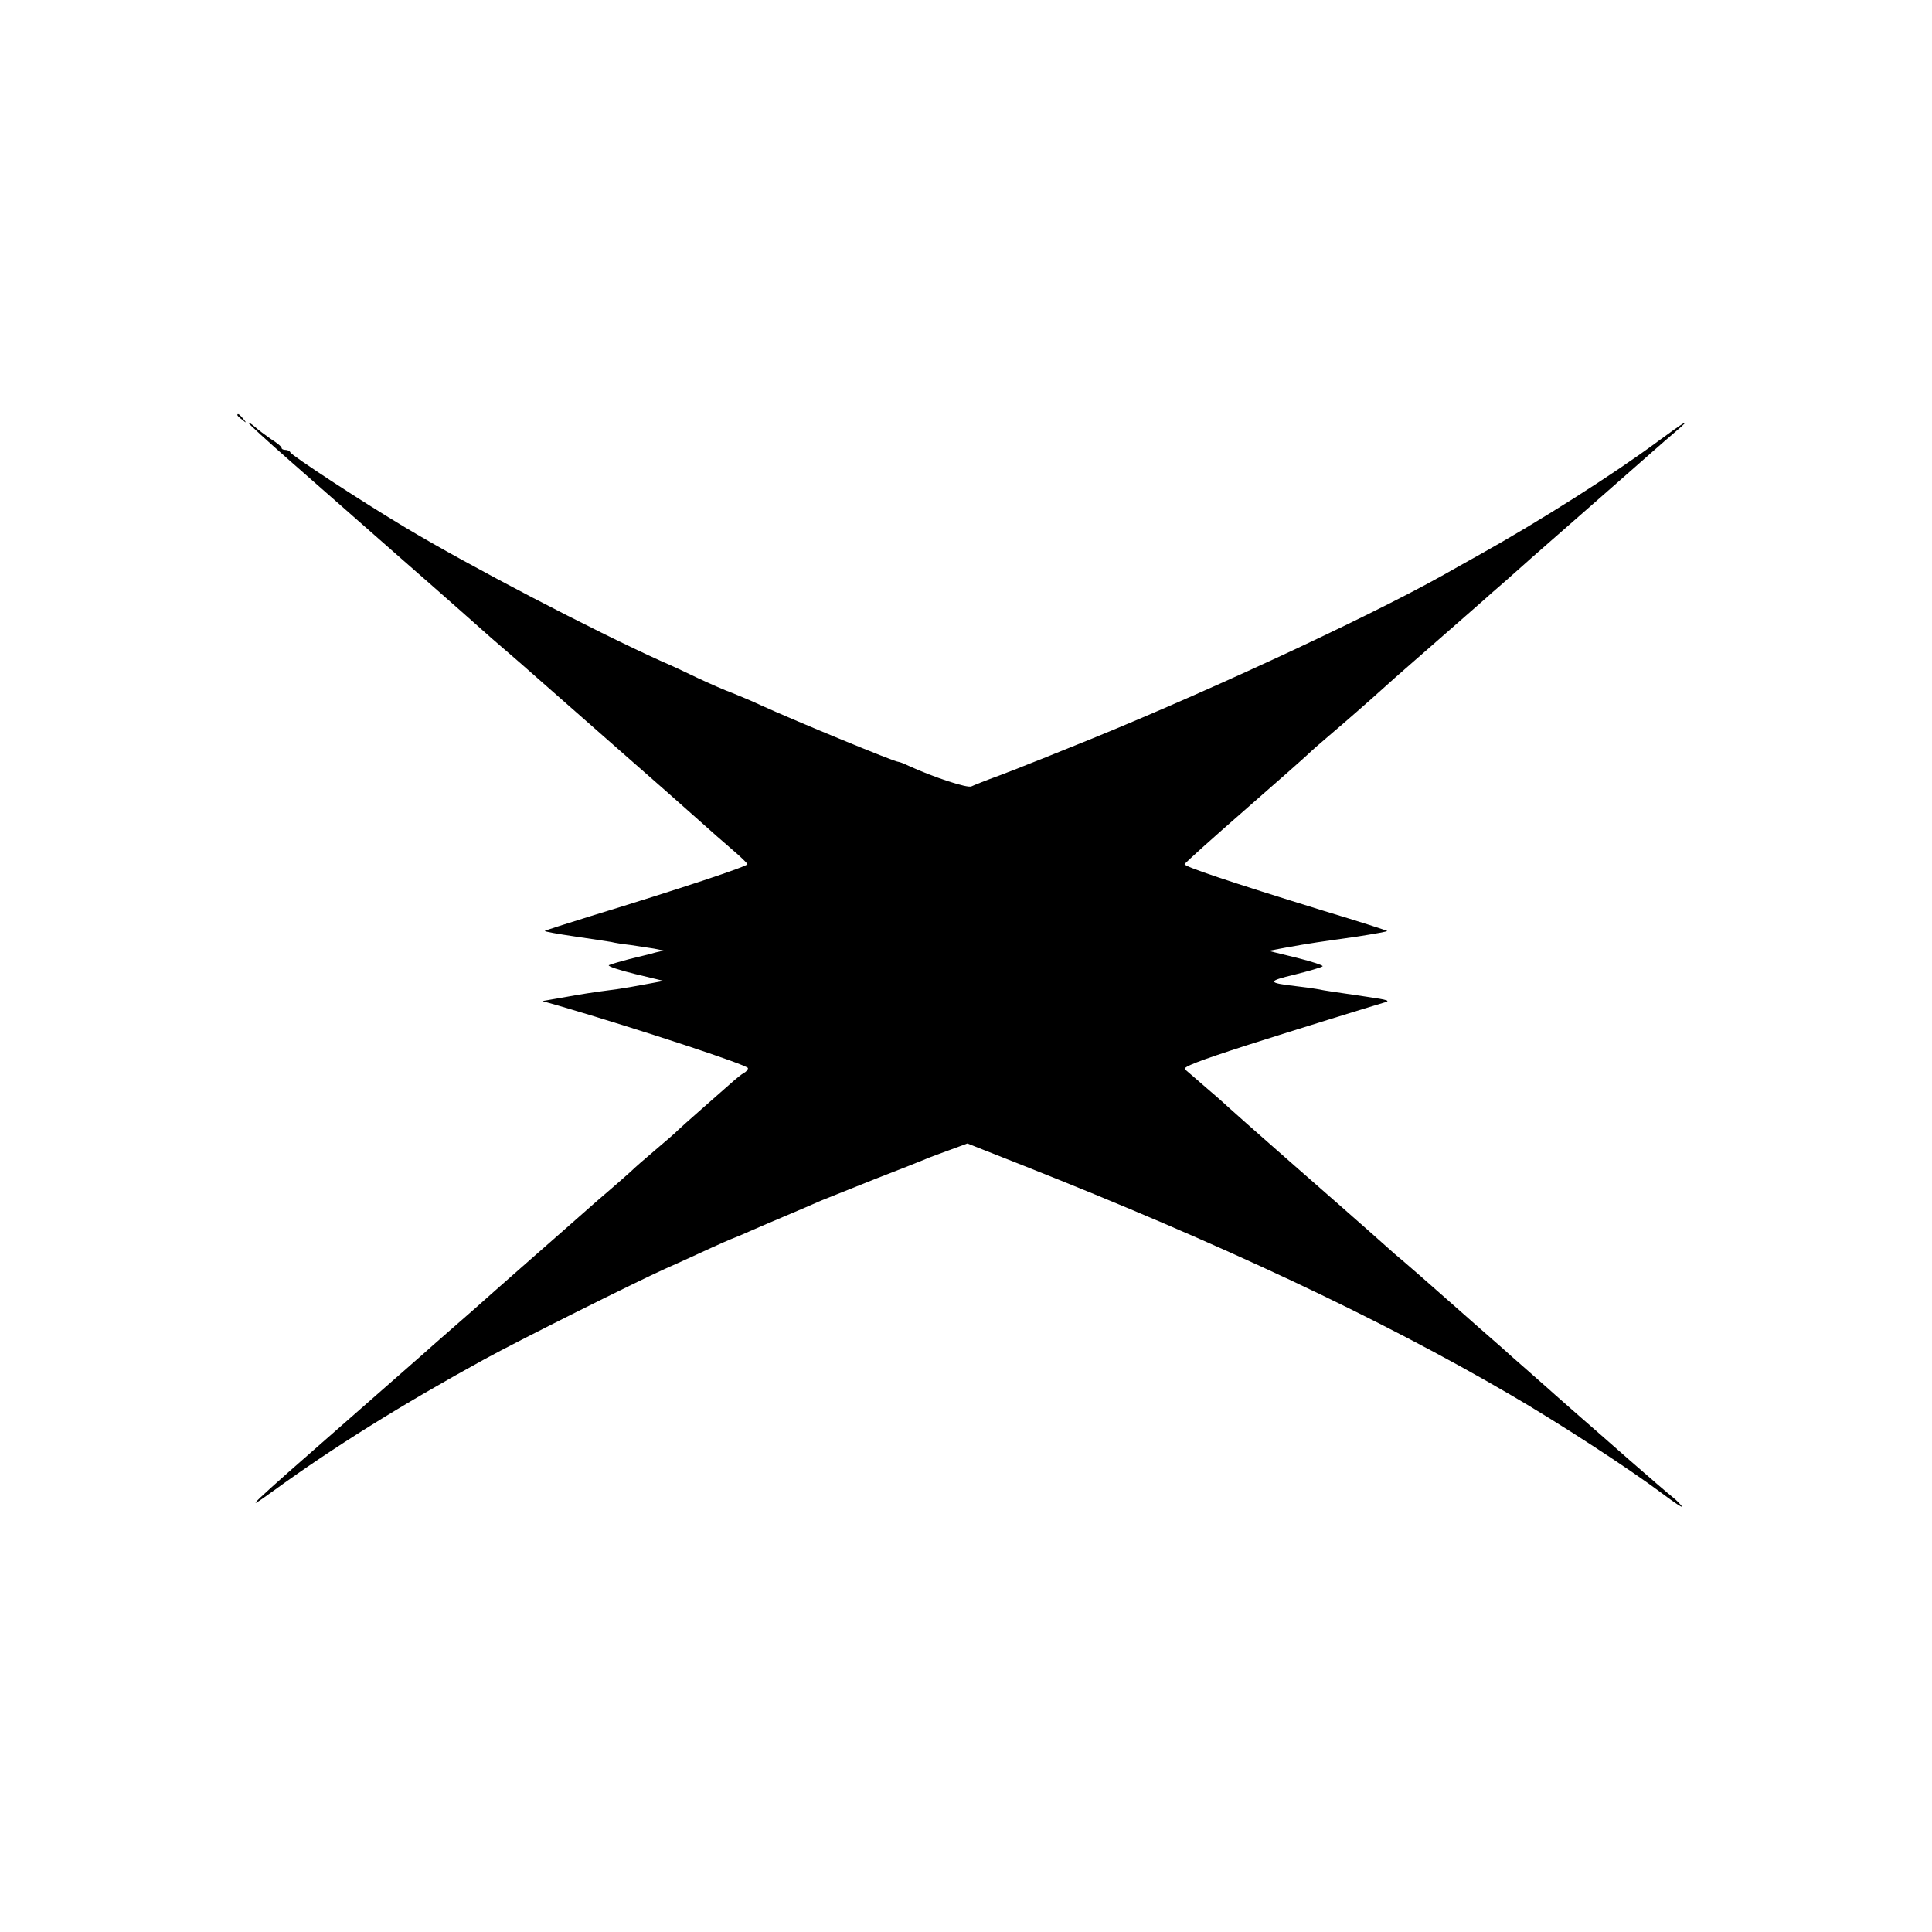 <?xml version="1.0" standalone="no"?>
<!DOCTYPE svg PUBLIC "-//W3C//DTD SVG 20010904//EN"
 "http://www.w3.org/TR/2001/REC-SVG-20010904/DTD/svg10.dtd">
<svg version="1.0" xmlns="http://www.w3.org/2000/svg"
 width="700pt" height="700pt" viewBox="0 0 700 700"
 preserveAspectRatio="xMidYMid meet">
<g transform="translate(0,700) scale(0.1,-0.1)"
fill="#000000" stroke="none">
<path d="M860 5496 c0 -2 8 -10 18 -17 15 -13 16 -12 3 4 -13 16 -21 21 -21
13z"/>
<path d="M900 5468 c0 -3 69 -66 152 -139 84 -74 169 -148 188 -165 19 -17
116 -102 215 -189 166 -145 302 -266 329 -290 6 -5 29 -25 51 -44 22 -19 72
-62 110 -96 39 -34 169 -149 290 -255 121 -106 254 -223 295 -260 41 -37 98
-87 125 -110 28 -24 51 -46 53 -51 3 -7 -240 -88 -567 -188 -90 -28 -166 -52
-167 -54 -2 -2 47 -11 109 -20 61 -9 121 -18 132 -20 11 -3 43 -8 70 -11 28
-4 66 -10 85 -13 l35 -7 -30 -7 c-16 -5 -59 -15 -95 -24 -35 -9 -68 -19 -74
-22 -5 -4 38 -18 95 -32 l104 -25 -65 -12 c-36 -7 -83 -15 -105 -18 -91 -12
-124 -17 -195 -30 l-75 -13 60 -17 c293 -86 685 -215 685 -226 0 -5 -6 -13
-14 -17 -8 -4 -29 -21 -48 -38 -18 -16 -67 -59 -108 -95 -41 -36 -79 -70 -85
-76 -5 -6 -41 -37 -80 -70 -38 -32 -79 -68 -90 -79 -12 -11 -45 -40 -74 -65
-29 -25 -63 -54 -75 -65 -30 -27 -149 -131 -216 -190 -30 -26 -86 -76 -125
-110 -38 -34 -110 -98 -160 -141 -49 -43 -95 -83 -101 -89 -6 -5 -134 -118
-285 -250 -350 -306 -379 -334 -259 -247 216 157 466 313 765 477 120 66 548
280 655 328 19 8 71 32 115 52 82 38 126 57 135 60 3 1 23 9 45 19 22 10 83
36 135 58 52 22 113 48 135 58 22 9 112 45 200 80 88 34 169 66 180 71 11 5
49 19 85 32 l65 24 200 -79 c718 -284 1292 -554 1765 -830 179 -104 435 -271
551 -358 45 -34 77 -55 73 -48 -5 7 -19 22 -33 33 -14 11 -84 71 -156 134 -71
63 -159 139 -194 170 -35 31 -69 61 -75 66 -6 6 -50 44 -96 85 -47 41 -90 79
-96 85 -6 5 -42 37 -80 70 -37 33 -91 80 -119 105 -52 46 -152 134 -193 168
-12 11 -53 47 -90 80 -37 33 -166 146 -287 252 -121 106 -222 196 -225 199 -3
3 -36 33 -75 66 -38 33 -75 65 -82 71 -8 8 51 31 225 87 201 64 428 134 495
154 27 7 19 10 -63 22 -135 20 -145 21 -175 27 -16 3 -52 8 -79 11 -105 12
-106 18 -5 42 52 13 97 26 101 30 4 3 -38 17 -94 31 l-102 25 64 12 c89 16
118 20 253 39 64 10 115 19 113 21 -2 2 -104 35 -227 72 -347 107 -510 162
-507 170 2 5 100 93 218 196 118 103 222 195 231 204 9 9 43 39 75 66 60 51
138 119 210 184 43 39 50 44 229 201 66 58 134 117 150 132 17 14 40 35 53 46
12 11 53 47 90 80 37 32 110 97 162 142 115 101 218 191 279 245 26 23 63 55
84 73 62 53 33 36 -66 -37 -159 -118 -430 -290 -647 -411 -47 -26 -105 -59
-130 -73 -289 -162 -920 -453 -1355 -626 -71 -29 -139 -56 -150 -60 -11 -5
-58 -23 -105 -41 -47 -17 -92 -35 -100 -39 -14 -8 -140 34 -227 74 -17 8 -34
15 -39 15 -13 0 -361 143 -500 206 -27 13 -73 32 -100 43 -28 10 -84 35 -125
54 -41 20 -101 48 -134 62 -244 110 -695 345 -925 483 -161 96 -414 262 -418
273 -2 5 -10 9 -18 9 -8 0 -14 3 -14 8 0 4 -17 18 -38 31 -20 14 -47 34 -59
45 -13 11 -23 17 -23 14z"/>
</g>
</svg>
